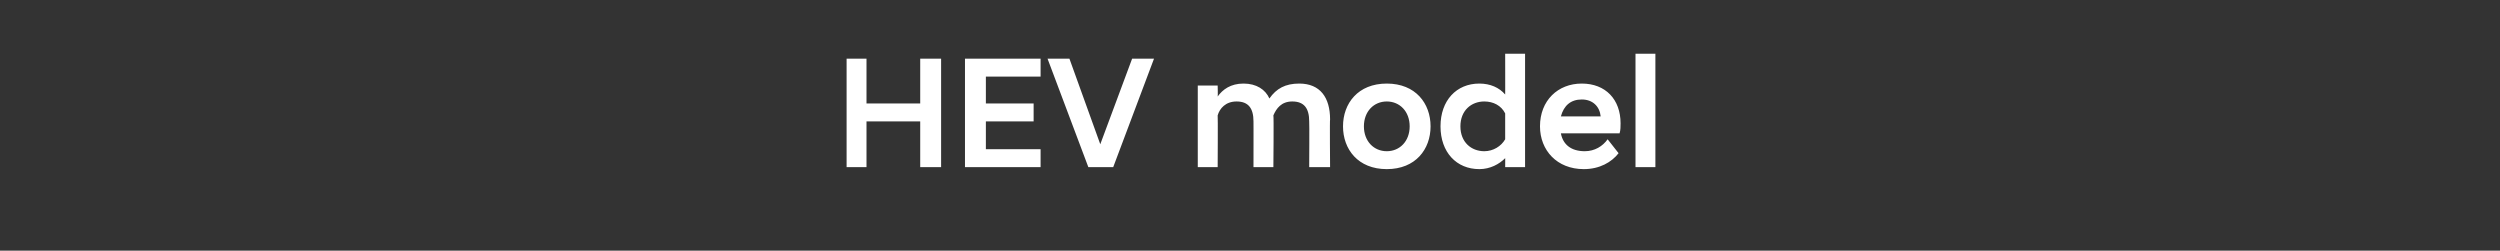 <?xml version="1.0" standalone="no"?>
<!DOCTYPE svg PUBLIC "-//W3C//DTD SVG 1.1//EN" "http://www.w3.org/Graphics/SVG/1.1/DTD/svg11.dtd">
<svg xmlns="http://www.w3.org/2000/svg" version="1.1" width="251.3px" height="25.2px" viewBox="0 -4 251.3 25.2" style="top:-4px">
  <rect x="0" y="-4" width="251.3" height="25.2" fill="#333333" stroke="none"/>
  <desc>HEV model</desc>
  <defs/>
  <g id="Polygon311925">
    <path d="M 85.1 1.9 L 87.1 1.9 L 87.1 6.4 L 92.5 6.4 L 92.5 1.9 L 94.6 1.9 L 94.6 12.8 L 92.5 12.8 L 92.5 8.2 L 87.1 8.2 L 87.1 12.8 L 85.1 12.8 L 85.1 1.9 Z M 97 1.9 L 104.6 1.9 L 104.6 3.7 L 99.1 3.7 L 99.1 6.4 L 103.9 6.4 L 103.9 8.2 L 99.1 8.2 L 99.1 11 L 104.6 11 L 104.6 12.8 L 97 12.8 L 97 1.9 Z M 105.3 1.9 L 107.5 1.9 L 110.6 10.5 L 113.8 1.9 L 116 1.9 L 111.9 12.8 L 109.4 12.8 L 105.3 1.9 Z M 131.6 8.2 C 131.6 6.9 131.1 6.2 129.9 6.2 C 128.8 6.2 128.3 6.9 128 7.6 C 128.05 7.62 128 12.8 128 12.8 L 126 12.8 C 126 12.8 126.01 8.18 126 8.2 C 126 6.9 125.5 6.2 124.3 6.2 C 123.2 6.2 122.6 6.9 122.4 7.6 C 122.43 7.62 122.4 12.8 122.4 12.8 L 120.4 12.8 L 120.4 4.6 L 122.4 4.6 C 122.4 4.6 122.43 5.71 122.4 5.7 C 122.9 5 123.7 4.4 125 4.4 C 126.3 4.4 127.2 5 127.6 5.9 C 128.3 4.9 129.2 4.4 130.6 4.4 C 132.7 4.4 133.7 5.8 133.7 8 C 133.66 7.95 133.7 12.8 133.7 12.8 L 131.6 12.8 C 131.6 12.8 131.63 8.18 131.6 8.2 Z M 135 8.7 C 135 6.4 136.5 4.4 139.4 4.4 C 142.3 4.4 143.8 6.4 143.8 8.7 C 143.8 11 142.3 13 139.4 13 C 136.5 13 135 11 135 8.7 Z M 137.1 8.7 C 137.1 10.2 138.1 11.2 139.4 11.2 C 140.7 11.2 141.7 10.2 141.7 8.7 C 141.7 7.2 140.7 6.2 139.4 6.2 C 138.1 6.2 137.1 7.2 137.1 8.7 Z M 151.3 11.9 C 150.7 12.5 149.8 13 148.7 13 C 146.4 13 144.8 11.3 144.8 8.7 C 144.8 6.1 146.4 4.4 148.7 4.4 C 149.8 4.4 150.7 4.8 151.3 5.5 C 151.31 5.52 151.3 1.4 151.3 1.4 L 153.3 1.4 L 153.3 12.8 L 151.3 12.8 C 151.3 12.8 151.31 11.86 151.3 11.9 Z M 151.3 10 C 151.3 10 151.3 7.4 151.3 7.4 C 150.9 6.6 150.1 6.2 149.2 6.2 C 147.9 6.2 146.8 7.1 146.8 8.7 C 146.8 10.3 147.9 11.2 149.2 11.2 C 150.1 11.2 150.9 10.7 151.3 10 Z M 154.8 8.7 C 154.8 6.1 156.6 4.4 159 4.4 C 161.4 4.4 162.9 6 162.9 8.4 C 162.9 8.7 162.9 9.1 162.8 9.4 C 162.8 9.4 156.9 9.4 156.9 9.4 C 157.1 10.5 157.9 11.2 159.3 11.2 C 160.3 11.2 161.1 10.7 161.6 10 C 161.6 10 162.7 11.4 162.7 11.4 C 162 12.3 160.8 13 159.2 13 C 156.5 13 154.8 11.1 154.8 8.7 Z M 156.9 7.7 C 156.9 7.7 160.9 7.7 160.9 7.7 C 160.8 6.7 160.1 6 159 6 C 157.9 6 157.2 6.6 156.9 7.7 Z M 164.4 1.4 L 166.4 1.4 L 166.4 12.8 L 164.4 12.8 L 164.4 1.4 Z " stroke="none" fill="#fff"/>
  </g>
</svg>